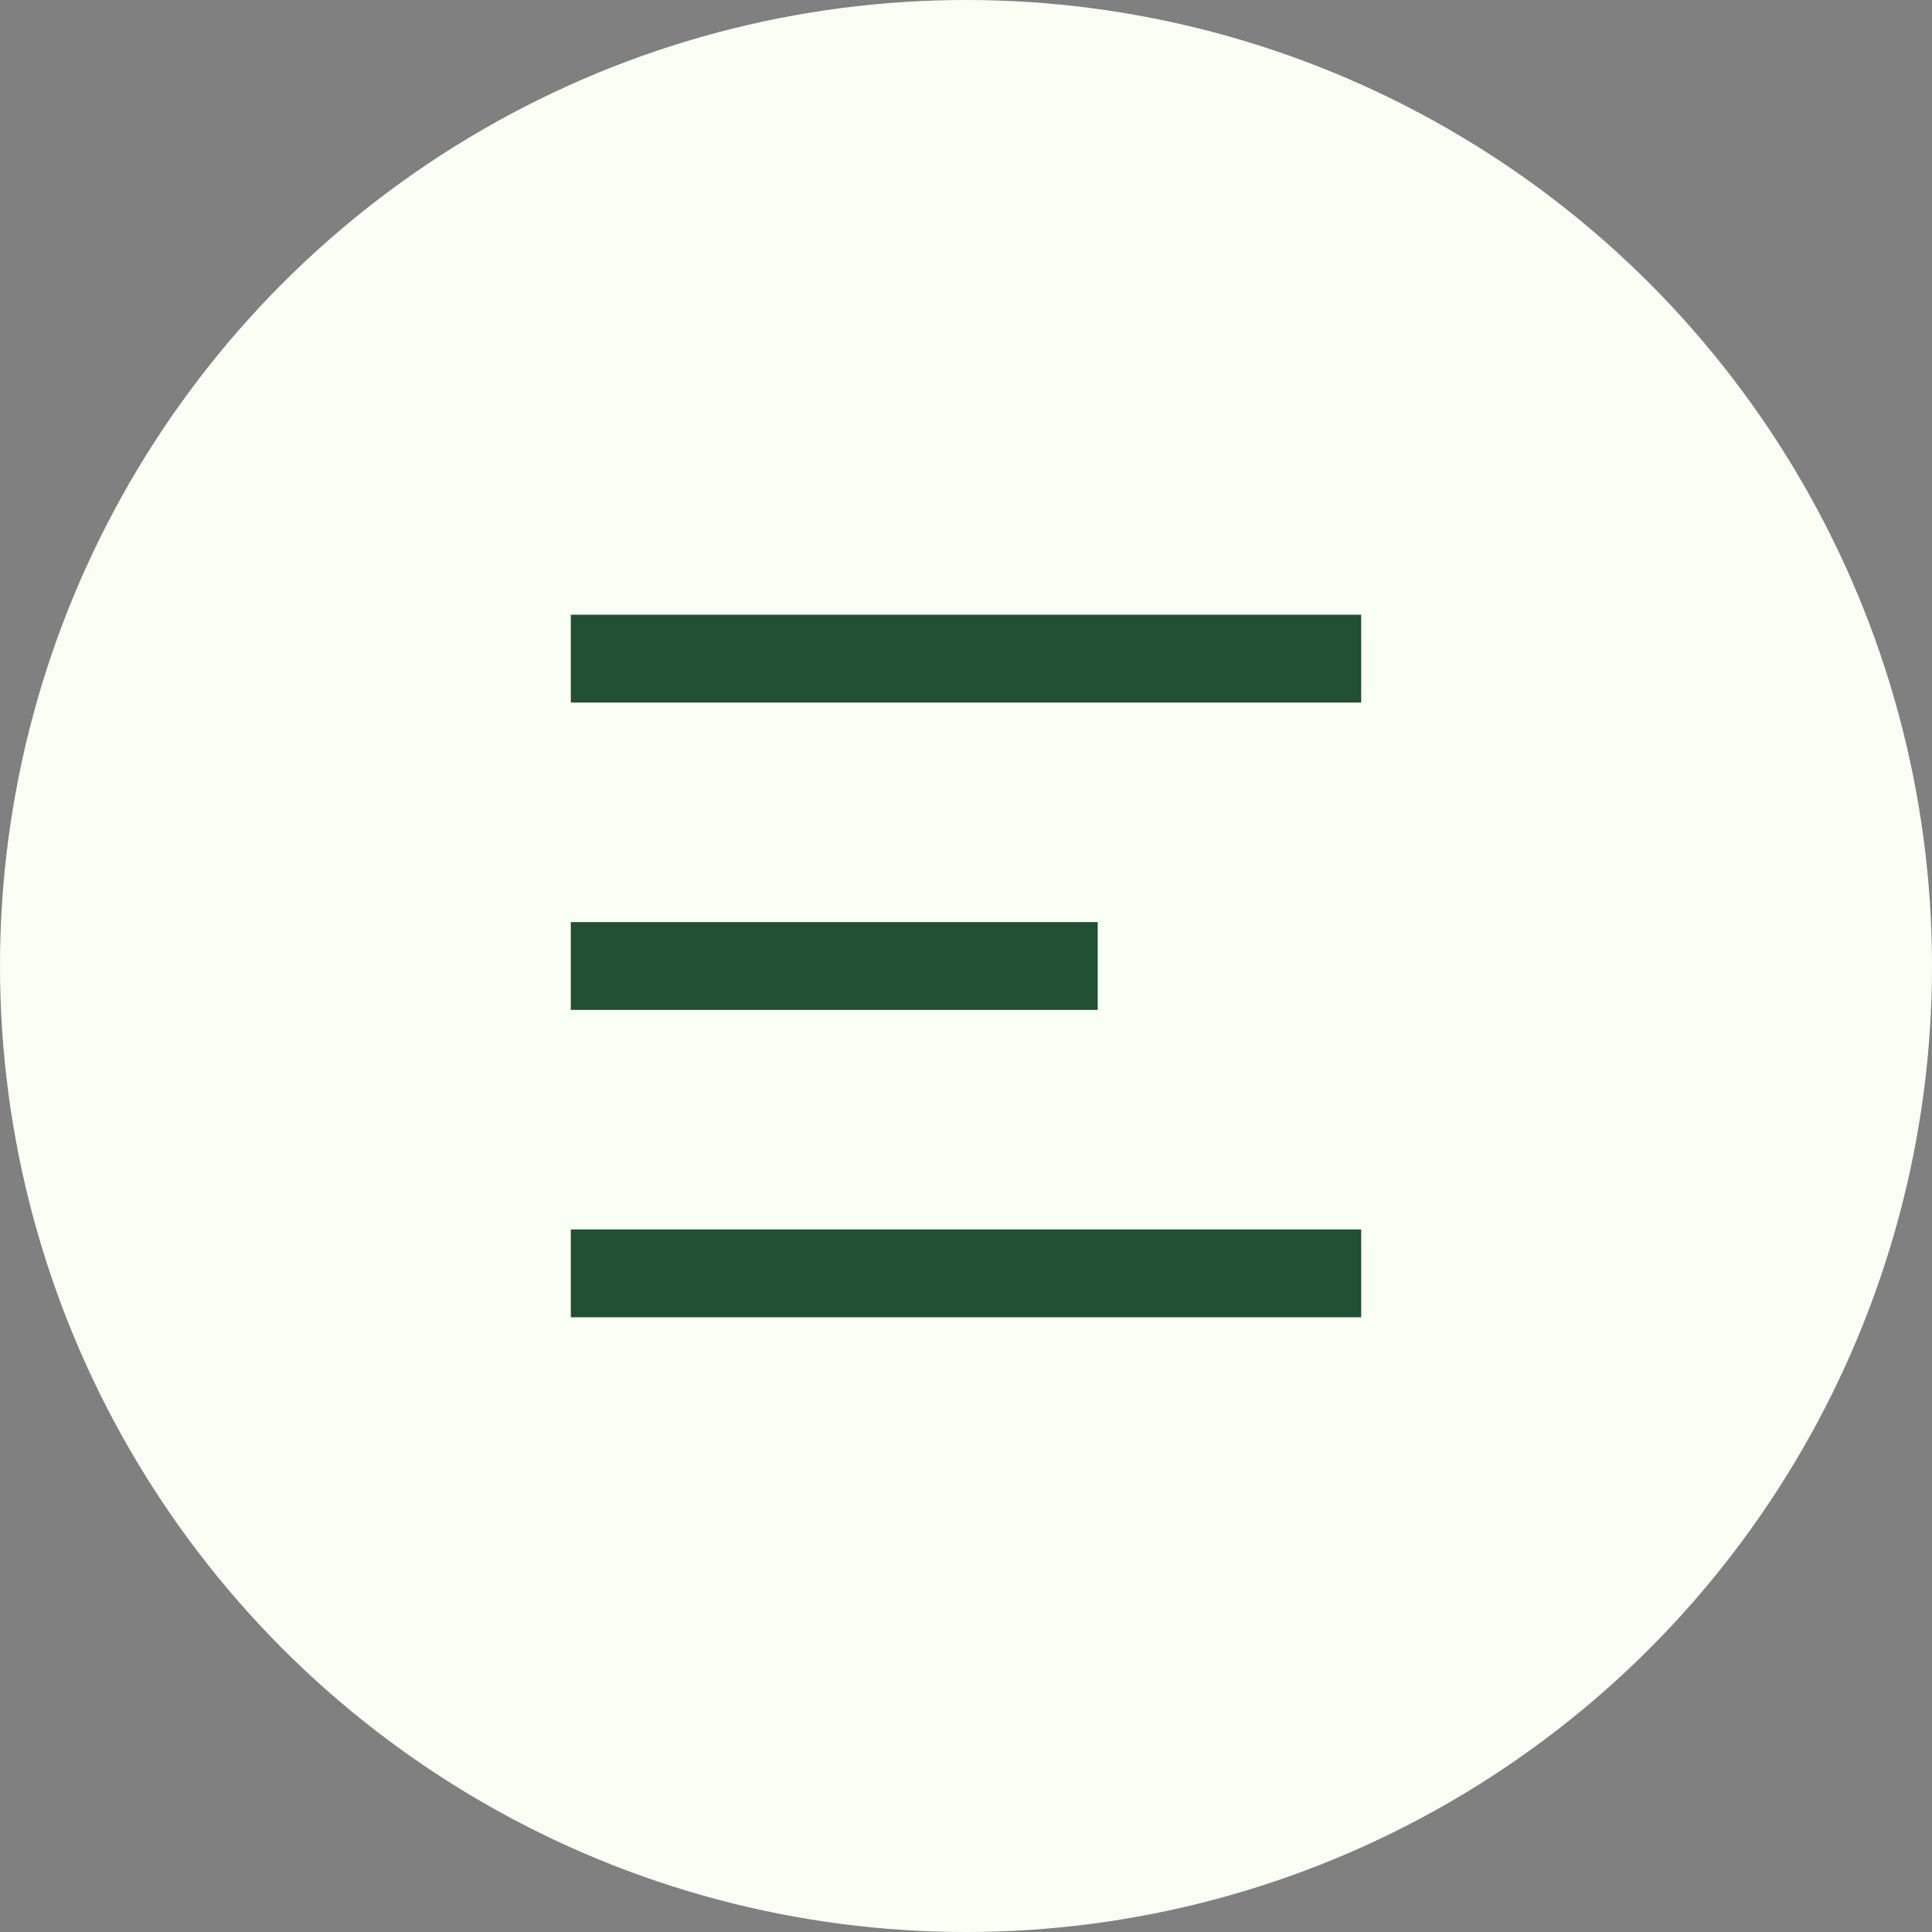 <svg width="44" height="44" viewBox="0 0 44 44" fill="none" xmlns="http://www.w3.org/2000/svg">
<rect x="0" y="0" width="44" height="44" fill="#808080" stroke="none"/>
<circle cx="22" cy="22" r="22" fill="#FAFFF5"/>
<path d="M13 14H31V16H13V14ZM13 21H25V23H13V21ZM13 28H31V30H13V28Z" fill="#215034"/>
</svg>
